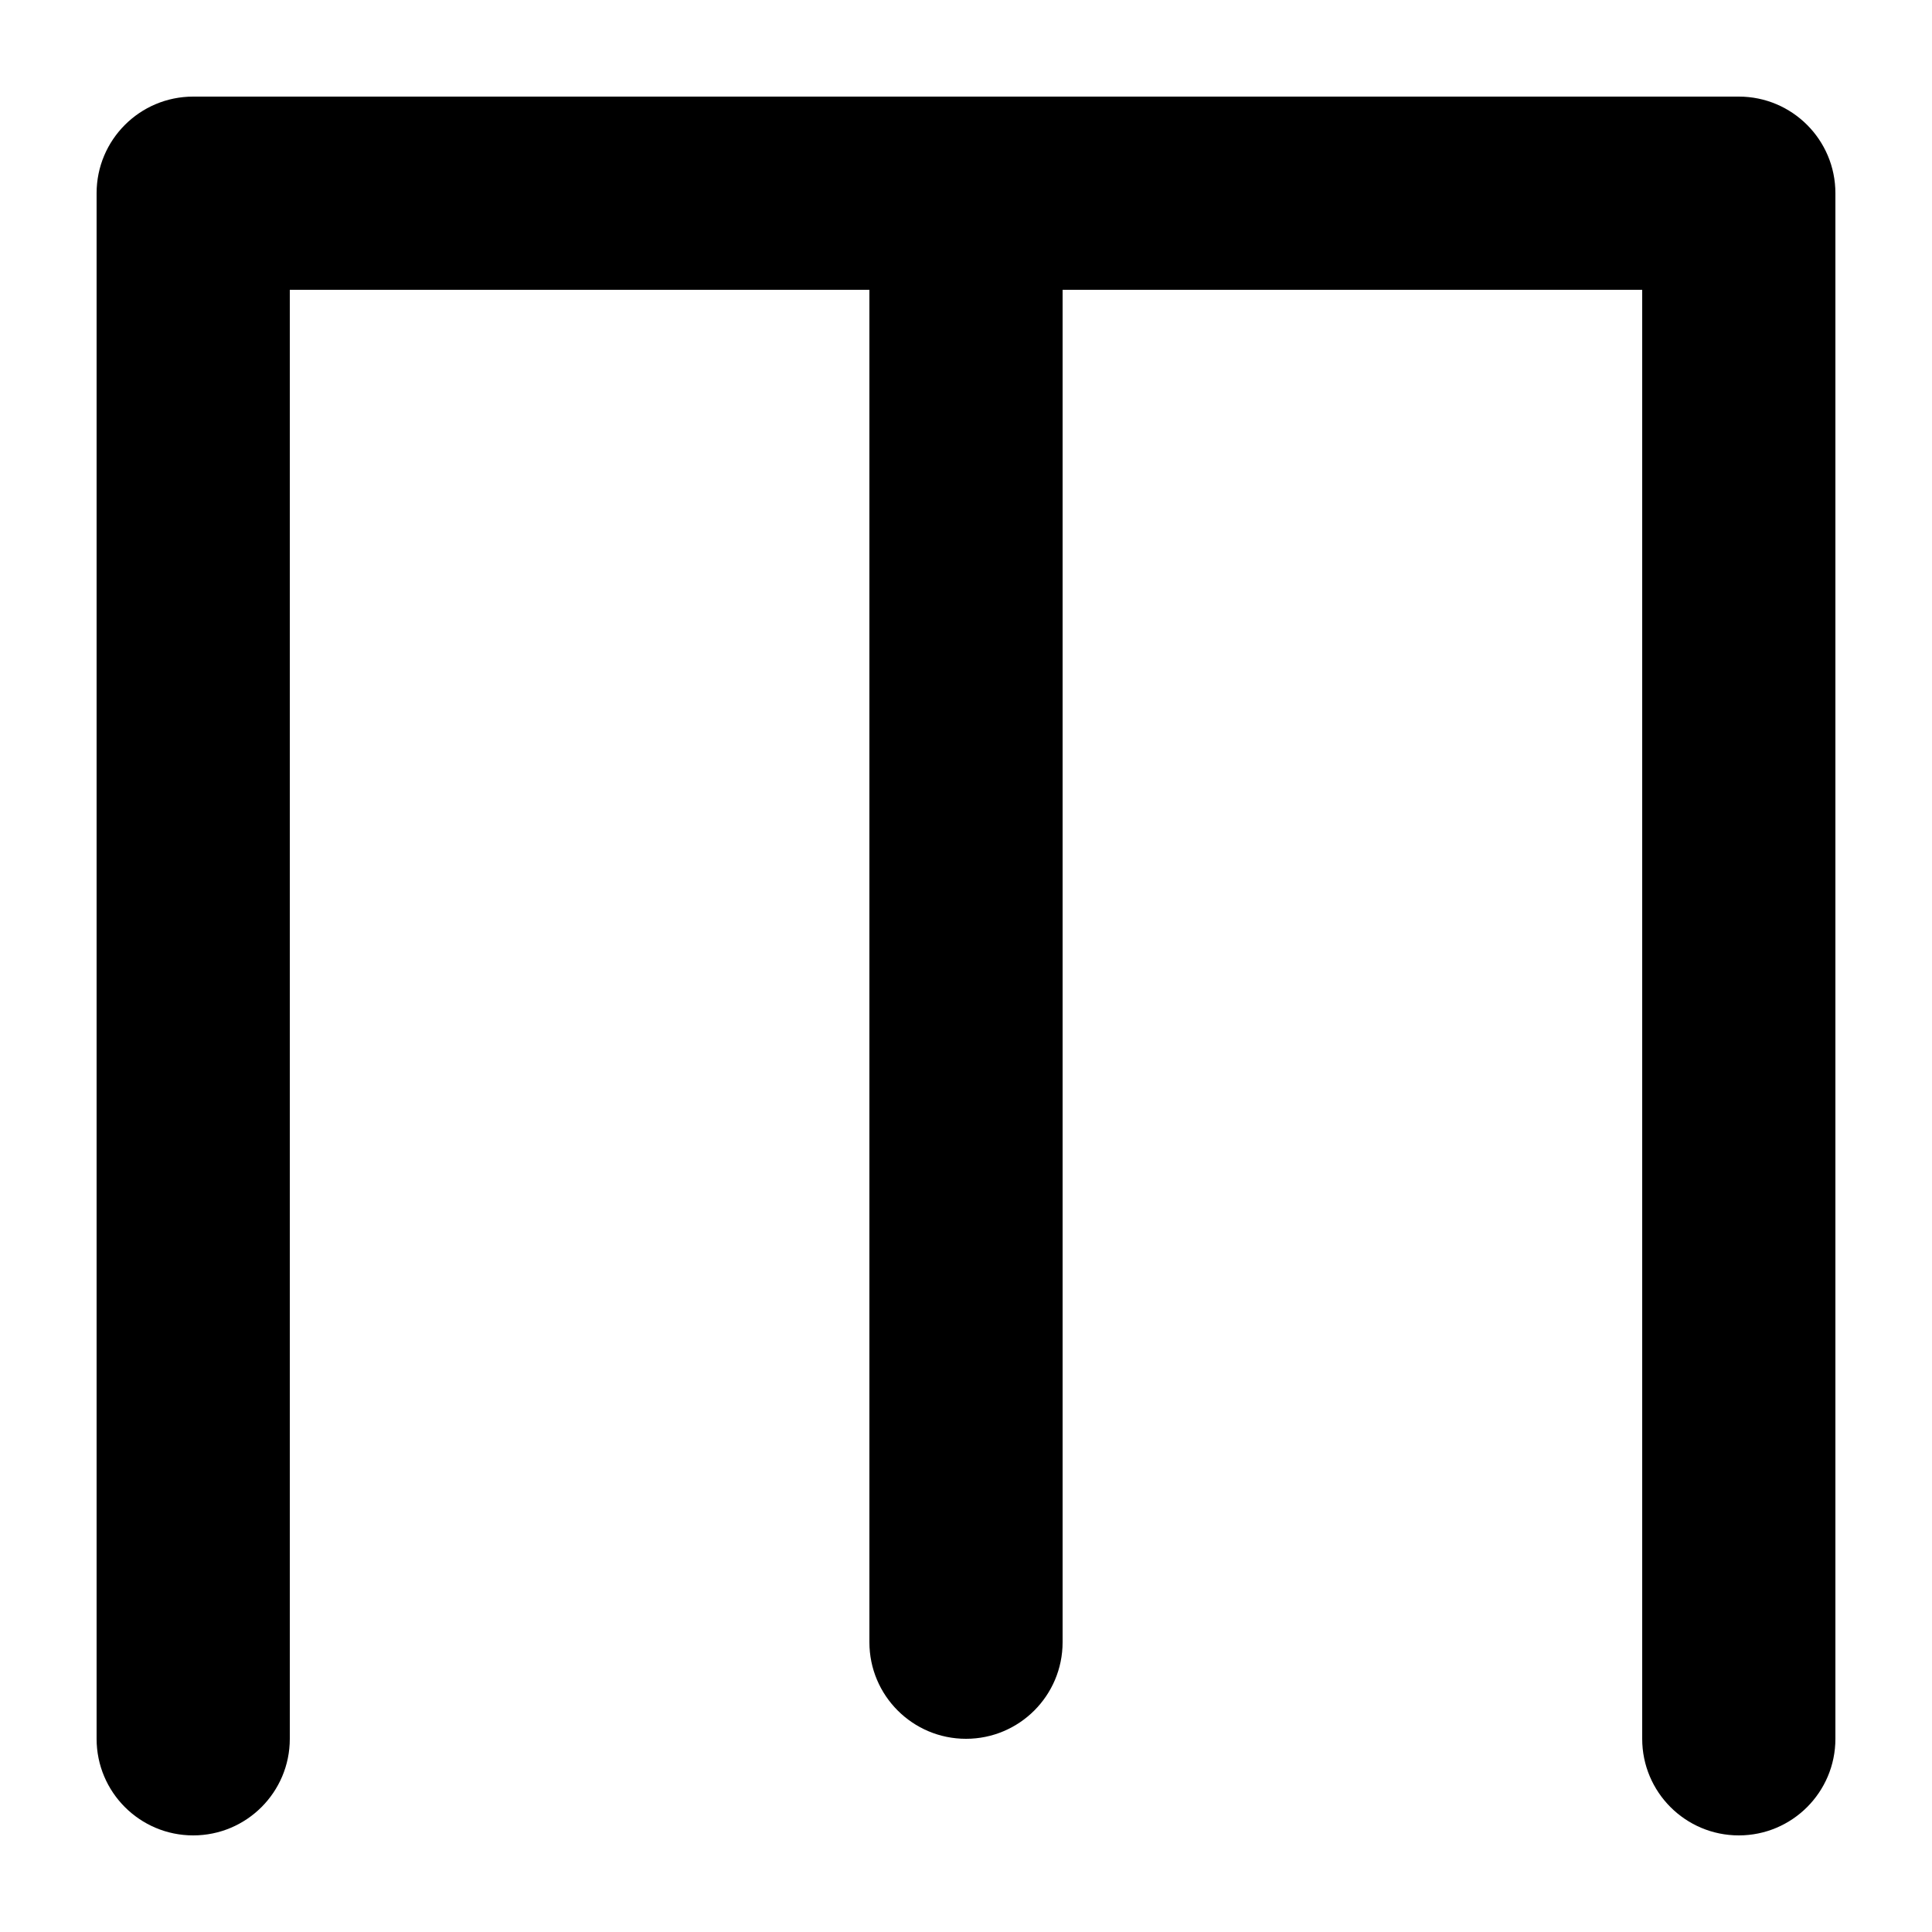 <svg width="1000" height="1000" viewBox="0 0 1000 1000" fill="none" xmlns="http://www.w3.org/2000/svg">
<g id="F195B&#9;SIJELO">
<rect width="1000" height="1000" fill="white"/>
<path id="Union" d="M150 900C150 927.614 127.614 950 100 950C72.386 950 50 927.614 50 900V100C50 72.386 72.386 50 100 50H900C927.614 50 950 72.386 950 100V900C950 927.614 927.614 950 900 950C872.386 950 850 927.614 850 900V150H550V850C550 877.614 527.614 900 500 900C472.386 900 450 877.614 450 850V150H150V900Z" fill="black"/>
</g>
</svg>
